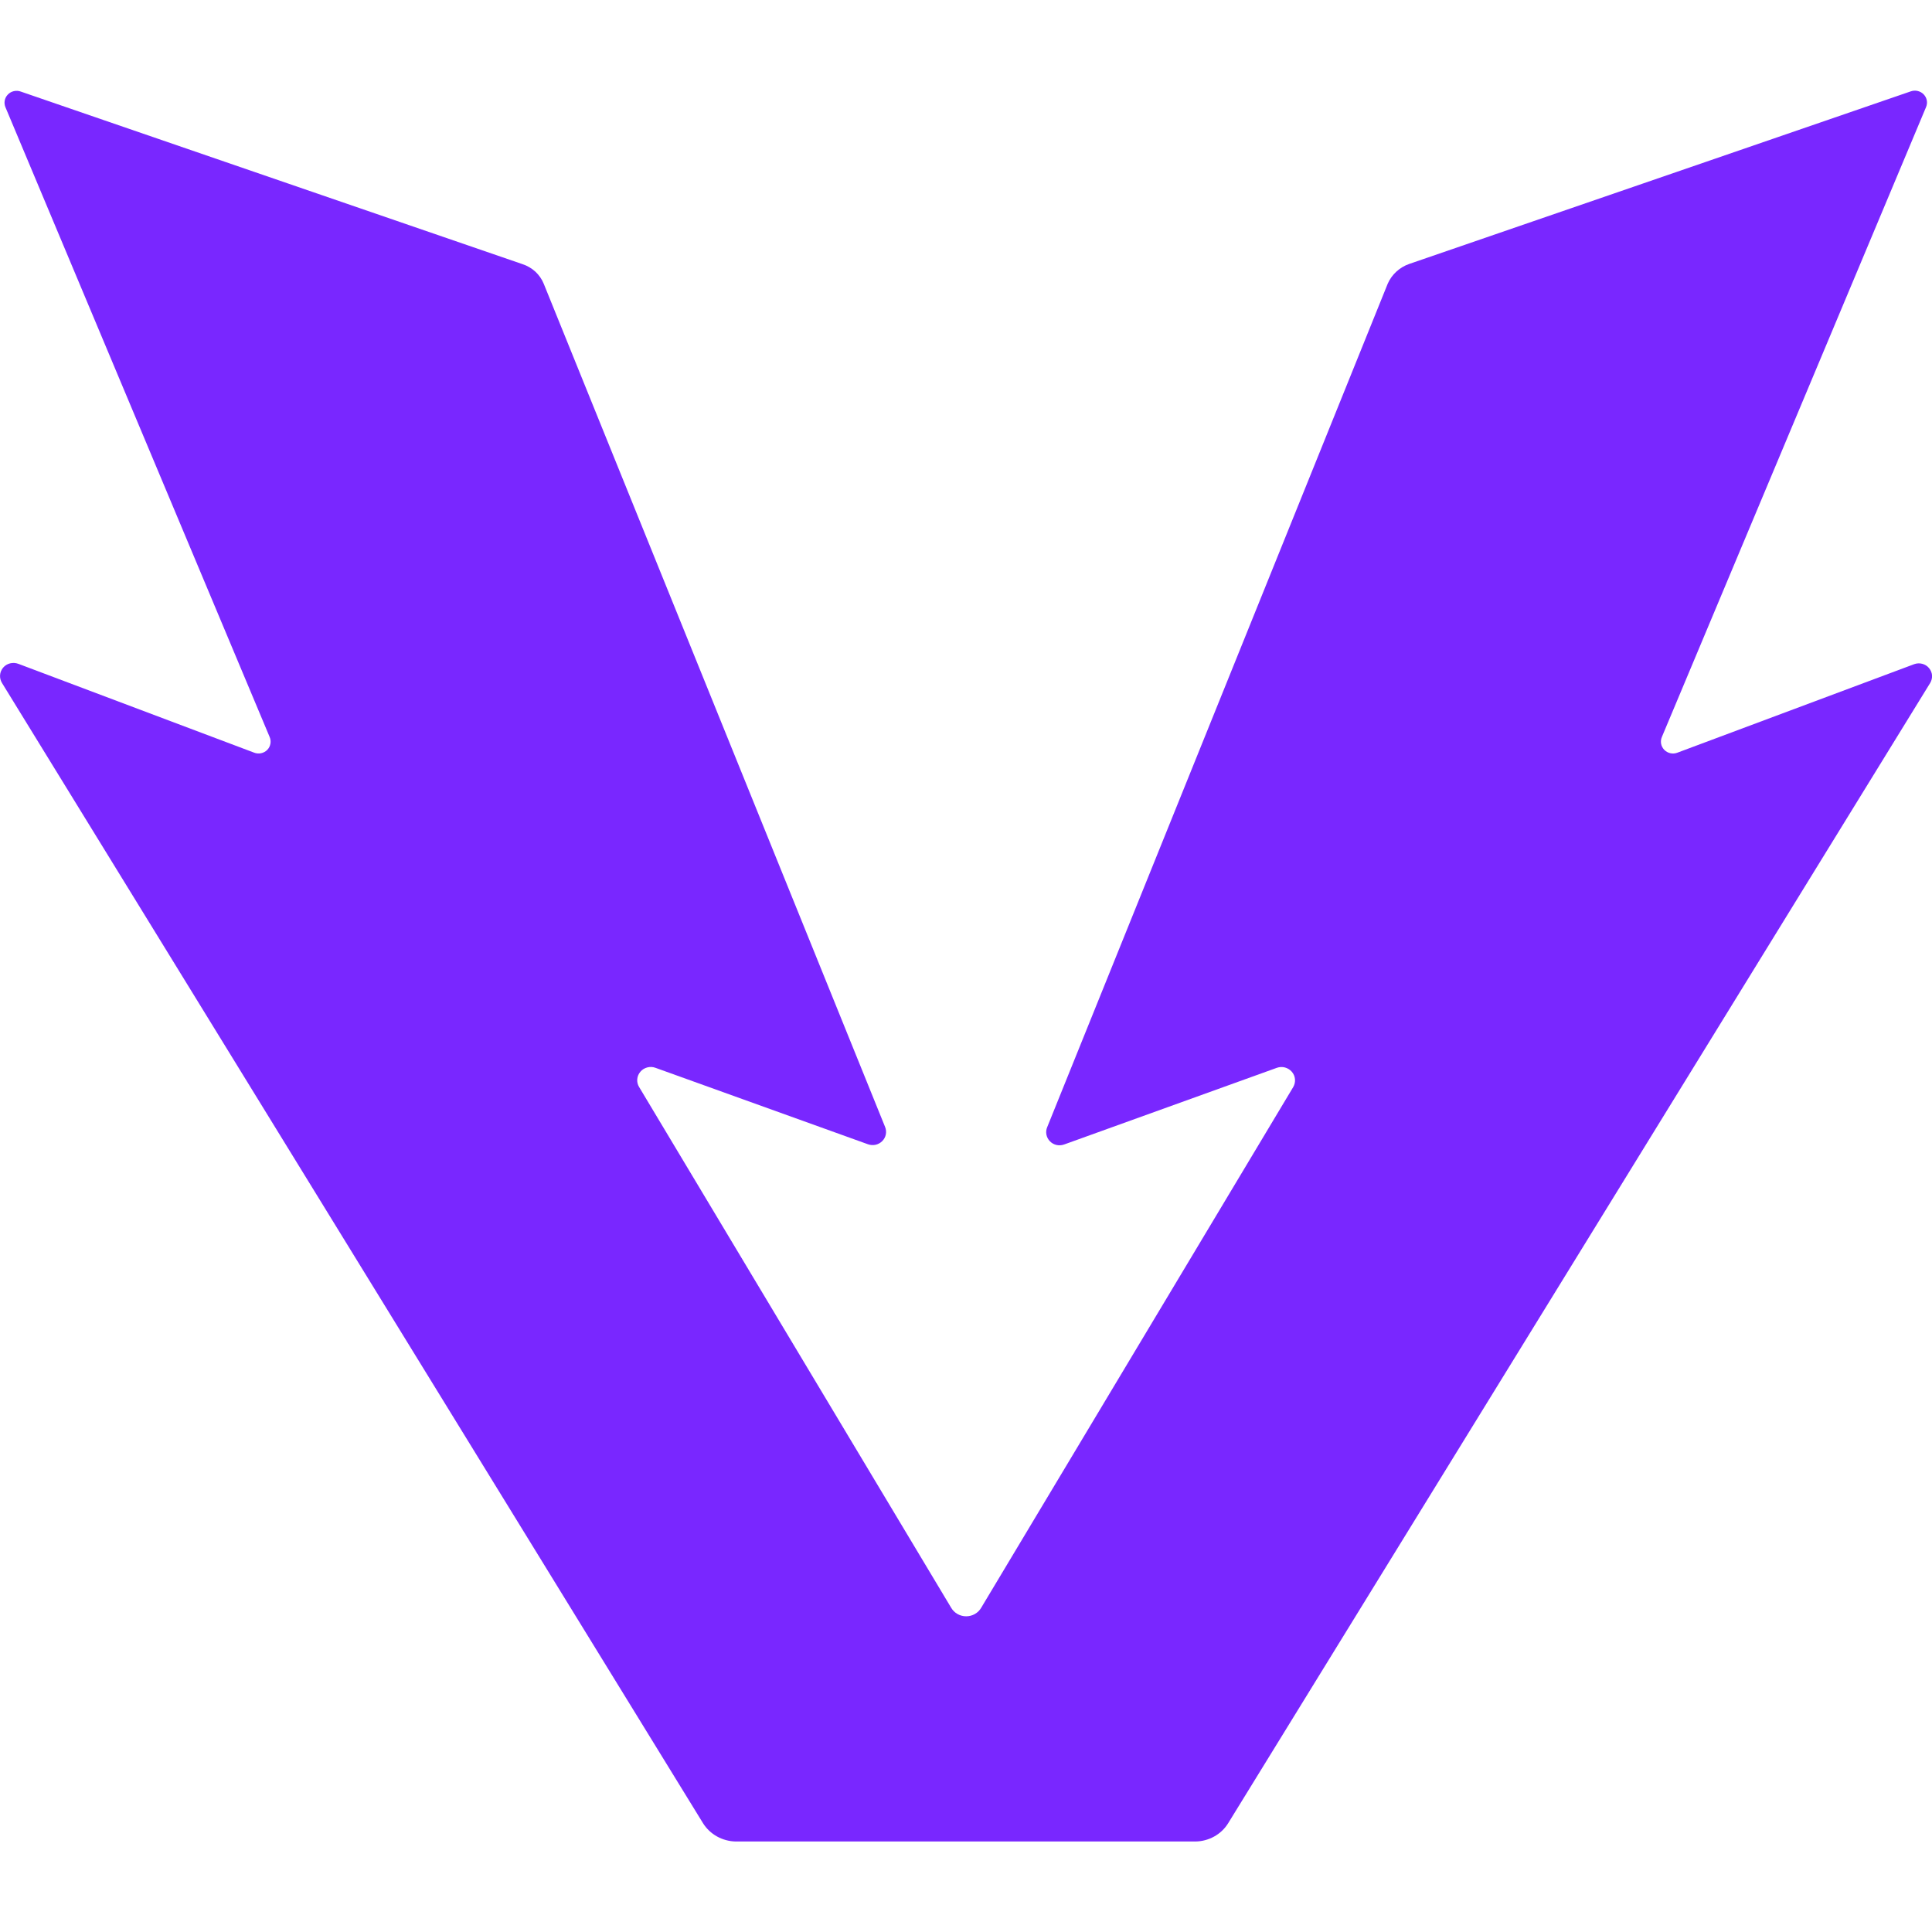 <?xml version="1.0" encoding="utf-8"?>
<!-- Generator: Adobe Illustrator 26.0.2, SVG Export Plug-In . SVG Version: 6.00 Build 0)  -->
<svg version="1.1" id="Layer_1" xmlns="http://www.w3.org/2000/svg" xmlns:xlink="http://www.w3.org/1999/xlink" x="0px" y="0px"
	 viewBox="0 0 32 32" enable-background="new 0 0 32 32" xml:space="preserve">
<path fill-rule="evenodd" clip-rule="evenodd" fill="#7927FF" d="M31.97,11.312l-11.63,18.89c-0.057,0.091-0.137,0.166-0.232,0.218
	c-0.095,0.052-0.202,0.08-0.31,0.081h-7.612c-0.109-0.002-0.216-0.031-0.311-0.084c-0.095-0.053-0.175-0.129-0.232-0.221
	L0.033,11.312c-0.024-0.039-0.035-0.085-0.032-0.13c0.003-0.046,0.022-0.089,0.051-0.124c0.03-0.035,0.07-0.06,0.116-0.071
	c0.045-0.011,0.093-0.008,0.136,0.008l3.902,1.47c0.037,0.015,0.078,0.019,0.117,0.011c0.039-0.008,0.075-0.027,0.103-0.055
	c0.028-0.028,0.046-0.064,0.053-0.103c0.007-0.039,0.002-0.078-0.014-0.114L0.091,1.778c-0.015-0.035-0.02-0.074-0.013-0.112
	c0.007-0.038,0.025-0.073,0.052-0.1C0.156,1.538,0.19,1.519,0.228,1.51c0.038-0.009,0.078-0.007,0.114,0.006l8.309,2.858
	C8.732,4.4,8.805,4.443,8.867,4.499c0.061,0.057,0.109,0.126,0.14,0.203l5.653,13.964c0.016,0.039,0.02,0.082,0.012,0.124
	c-0.008,0.041-0.029,0.08-0.059,0.11c-0.03,0.03-0.068,0.051-0.11,0.061c-0.042,0.009-0.086,0.006-0.126-0.008l-3.521-1.267
	c-0.043-0.016-0.09-0.018-0.135-0.006s-0.085,0.036-0.114,0.071c-0.03,0.035-0.048,0.077-0.052,0.123
	c-0.004,0.045,0.006,0.09,0.03,0.129l5.169,8.626c0.025,0.043,0.061,0.079,0.105,0.104c0.044,0.025,0.093,0.038,0.144,0.038
	c0.051,0,0.1-0.013,0.144-0.038c0.044-0.025,0.08-0.061,0.105-0.104l5.169-8.626c0.022-0.039,0.032-0.084,0.028-0.129
	c-0.004-0.045-0.022-0.087-0.052-0.122c-0.03-0.034-0.069-0.059-0.113-0.071c-0.044-0.012-0.091-0.01-0.134,0.005l-3.521,1.269
	c-0.041,0.015-0.085,0.019-0.127,0.01c-0.042-0.009-0.081-0.03-0.111-0.061c-0.03-0.03-0.051-0.069-0.059-0.111
	c-0.008-0.042-0.004-0.085,0.013-0.124l5.64-13.97c0.033-0.076,0.082-0.144,0.143-0.2c0.061-0.056,0.134-0.1,0.212-0.127
	l8.309-2.859c0.037-0.013,0.076-0.015,0.114-0.006c0.038,0.009,0.072,0.028,0.099,0.056c0.027,0.028,0.045,0.063,0.052,0.1
	c0.007,0.038,0.002,0.077-0.013,0.112l-4.374,10.429c-0.016,0.036-0.021,0.076-0.014,0.114c0.007,0.039,0.026,0.074,0.053,0.102
	c0.028,0.028,0.063,0.048,0.102,0.056c0.039,0.008,0.08,0.005,0.117-0.01l3.922-1.466c0.043-0.015,0.089-0.017,0.133-0.005
	c0.044,0.012,0.083,0.036,0.111,0.071c0.029,0.034,0.046,0.076,0.05,0.121C32.003,11.229,31.993,11.274,31.97,11.312z"/>
</svg>
